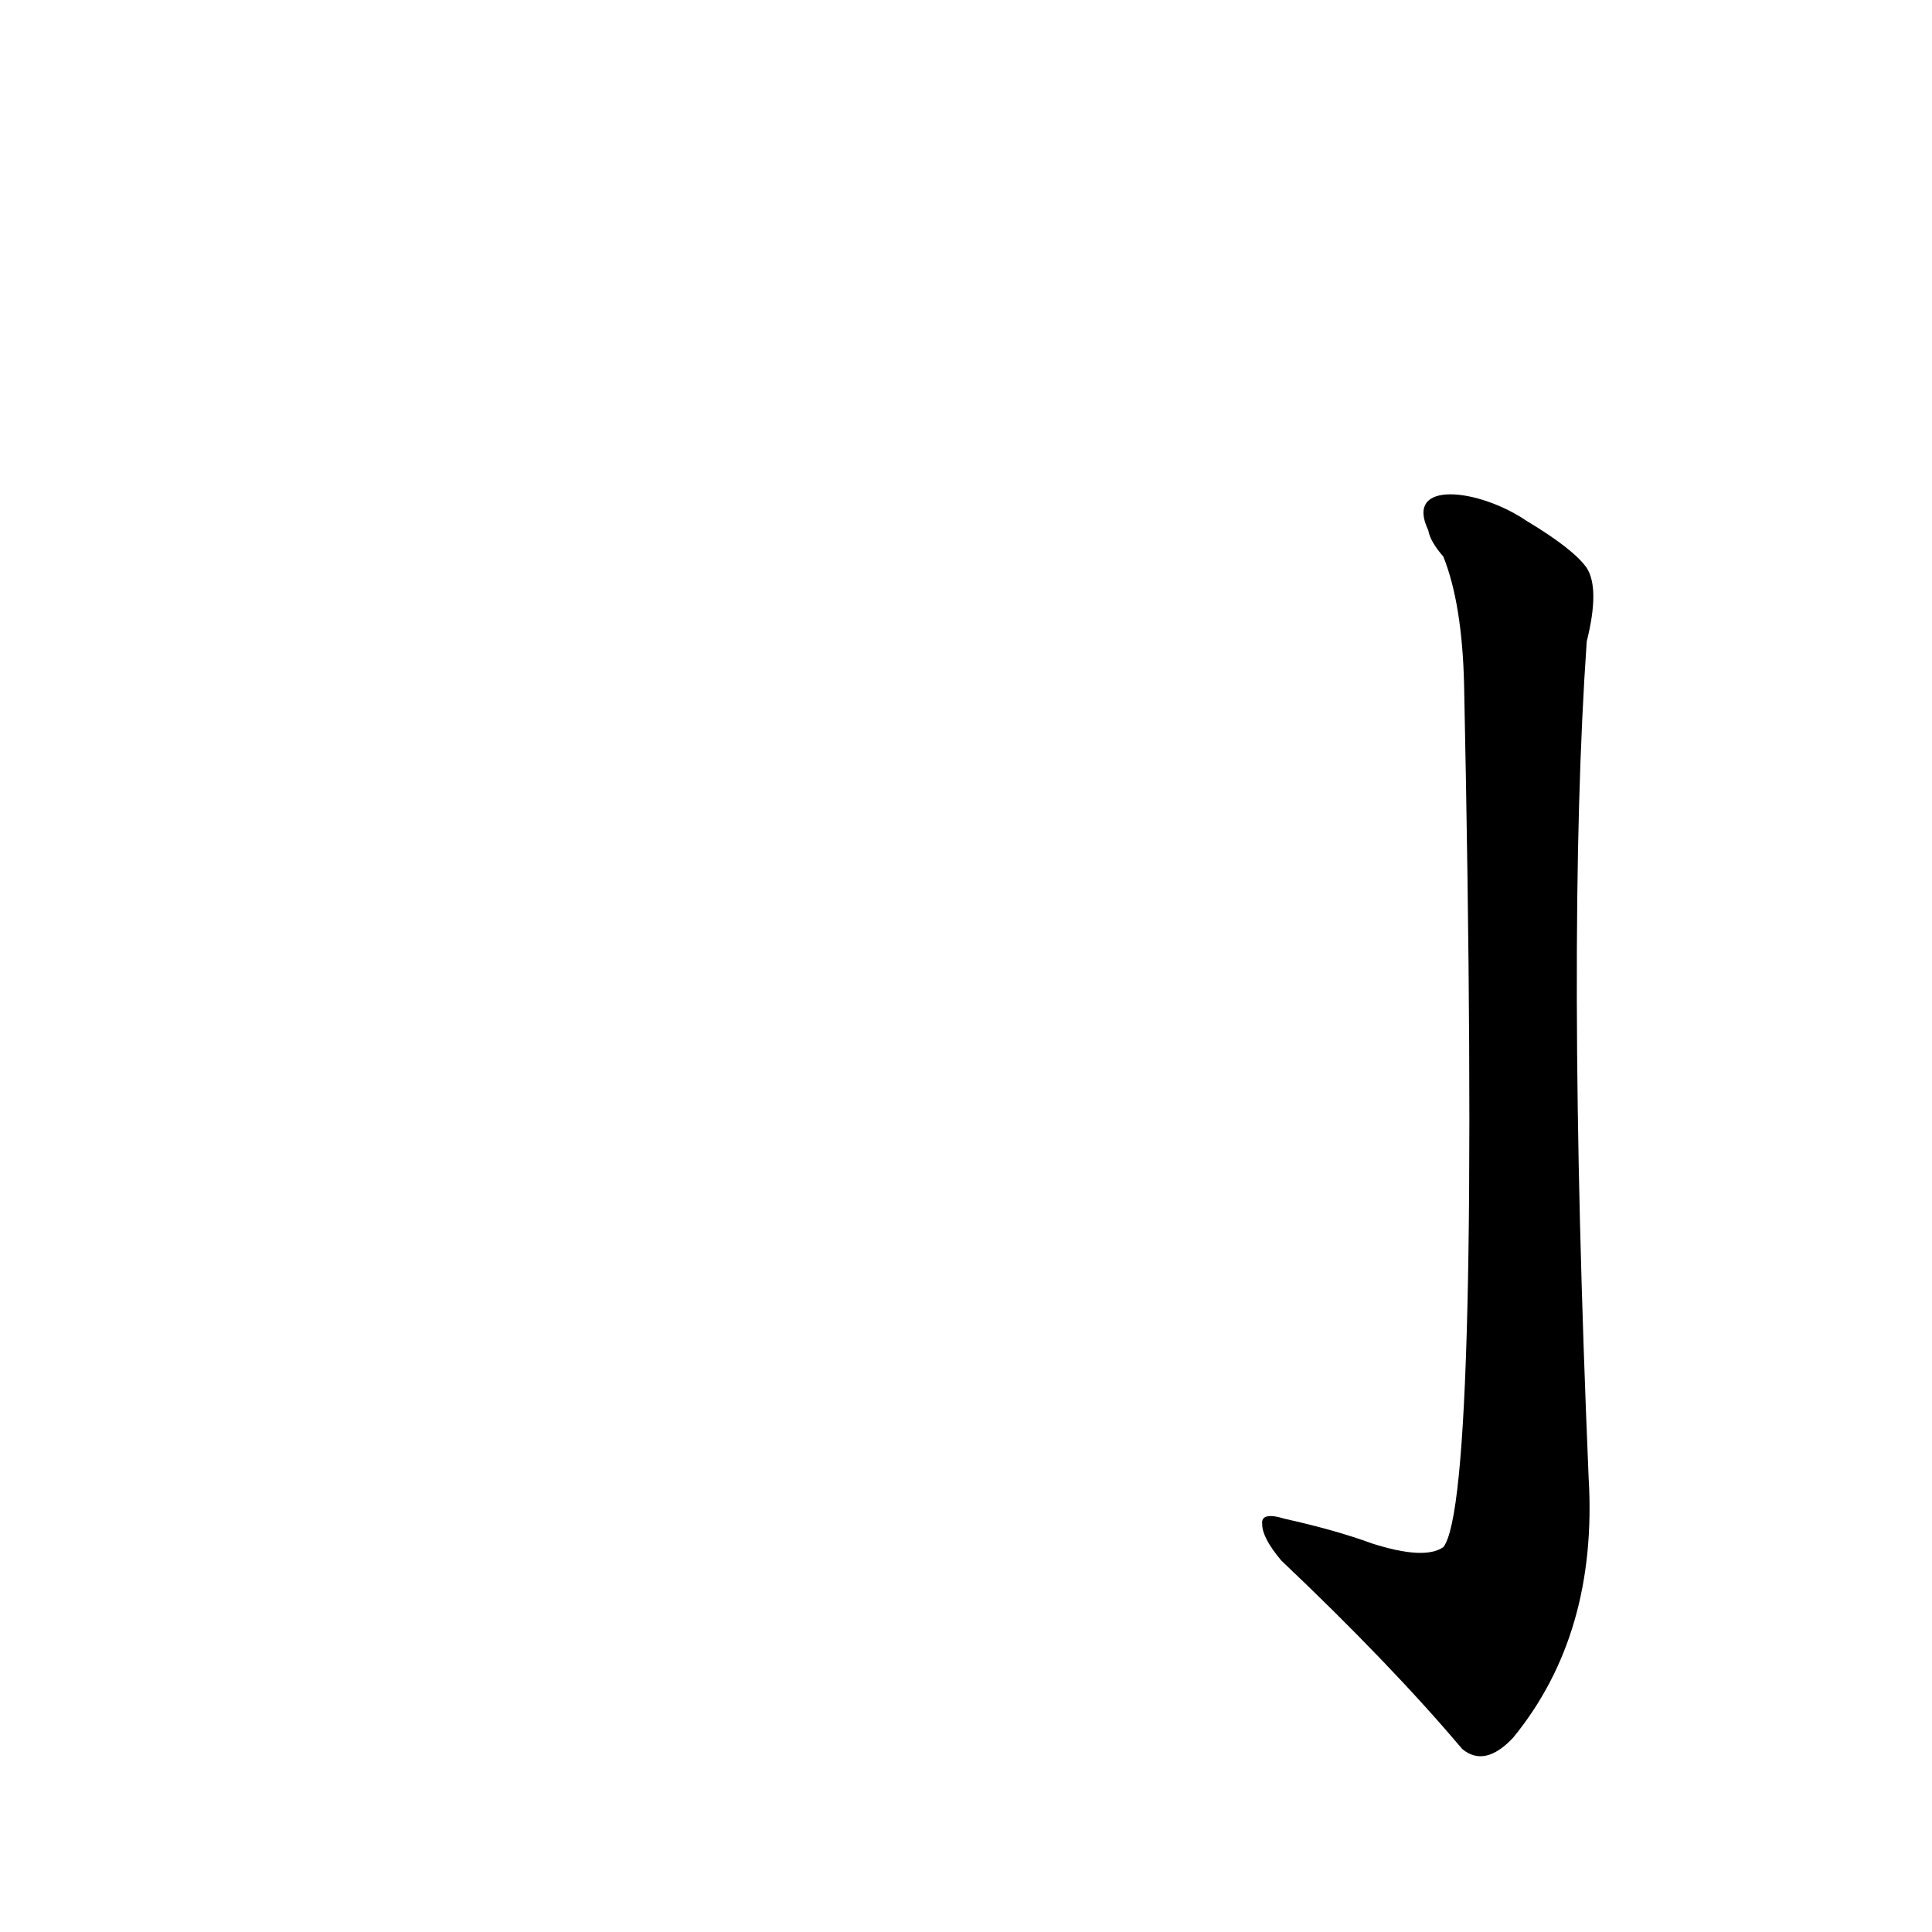 <?xml version='1.0' encoding='utf-8'?>
<svg xmlns="http://www.w3.org/2000/svg" version="1.1" viewBox="0 0 1024 1024"><g transform="scale(1, -1) translate(0, -900)"><path d="M 727 82 Q 708 89 681 95 Q 668 99 669 92 Q 669 85 679 73 Q 737 18 775 -27 Q 787 -37 802 -21 Q 847 34 842 117 Q 830 402 841 560 Q 848 588 841 599 Q 834 609 809 624 C 784 641 744 646 757 619 Q 758 613 765 605 Q 775 580 776 537 Q 785 105 765 80 Q 755 73 727 82 Z" fill="black" /></g></svg>